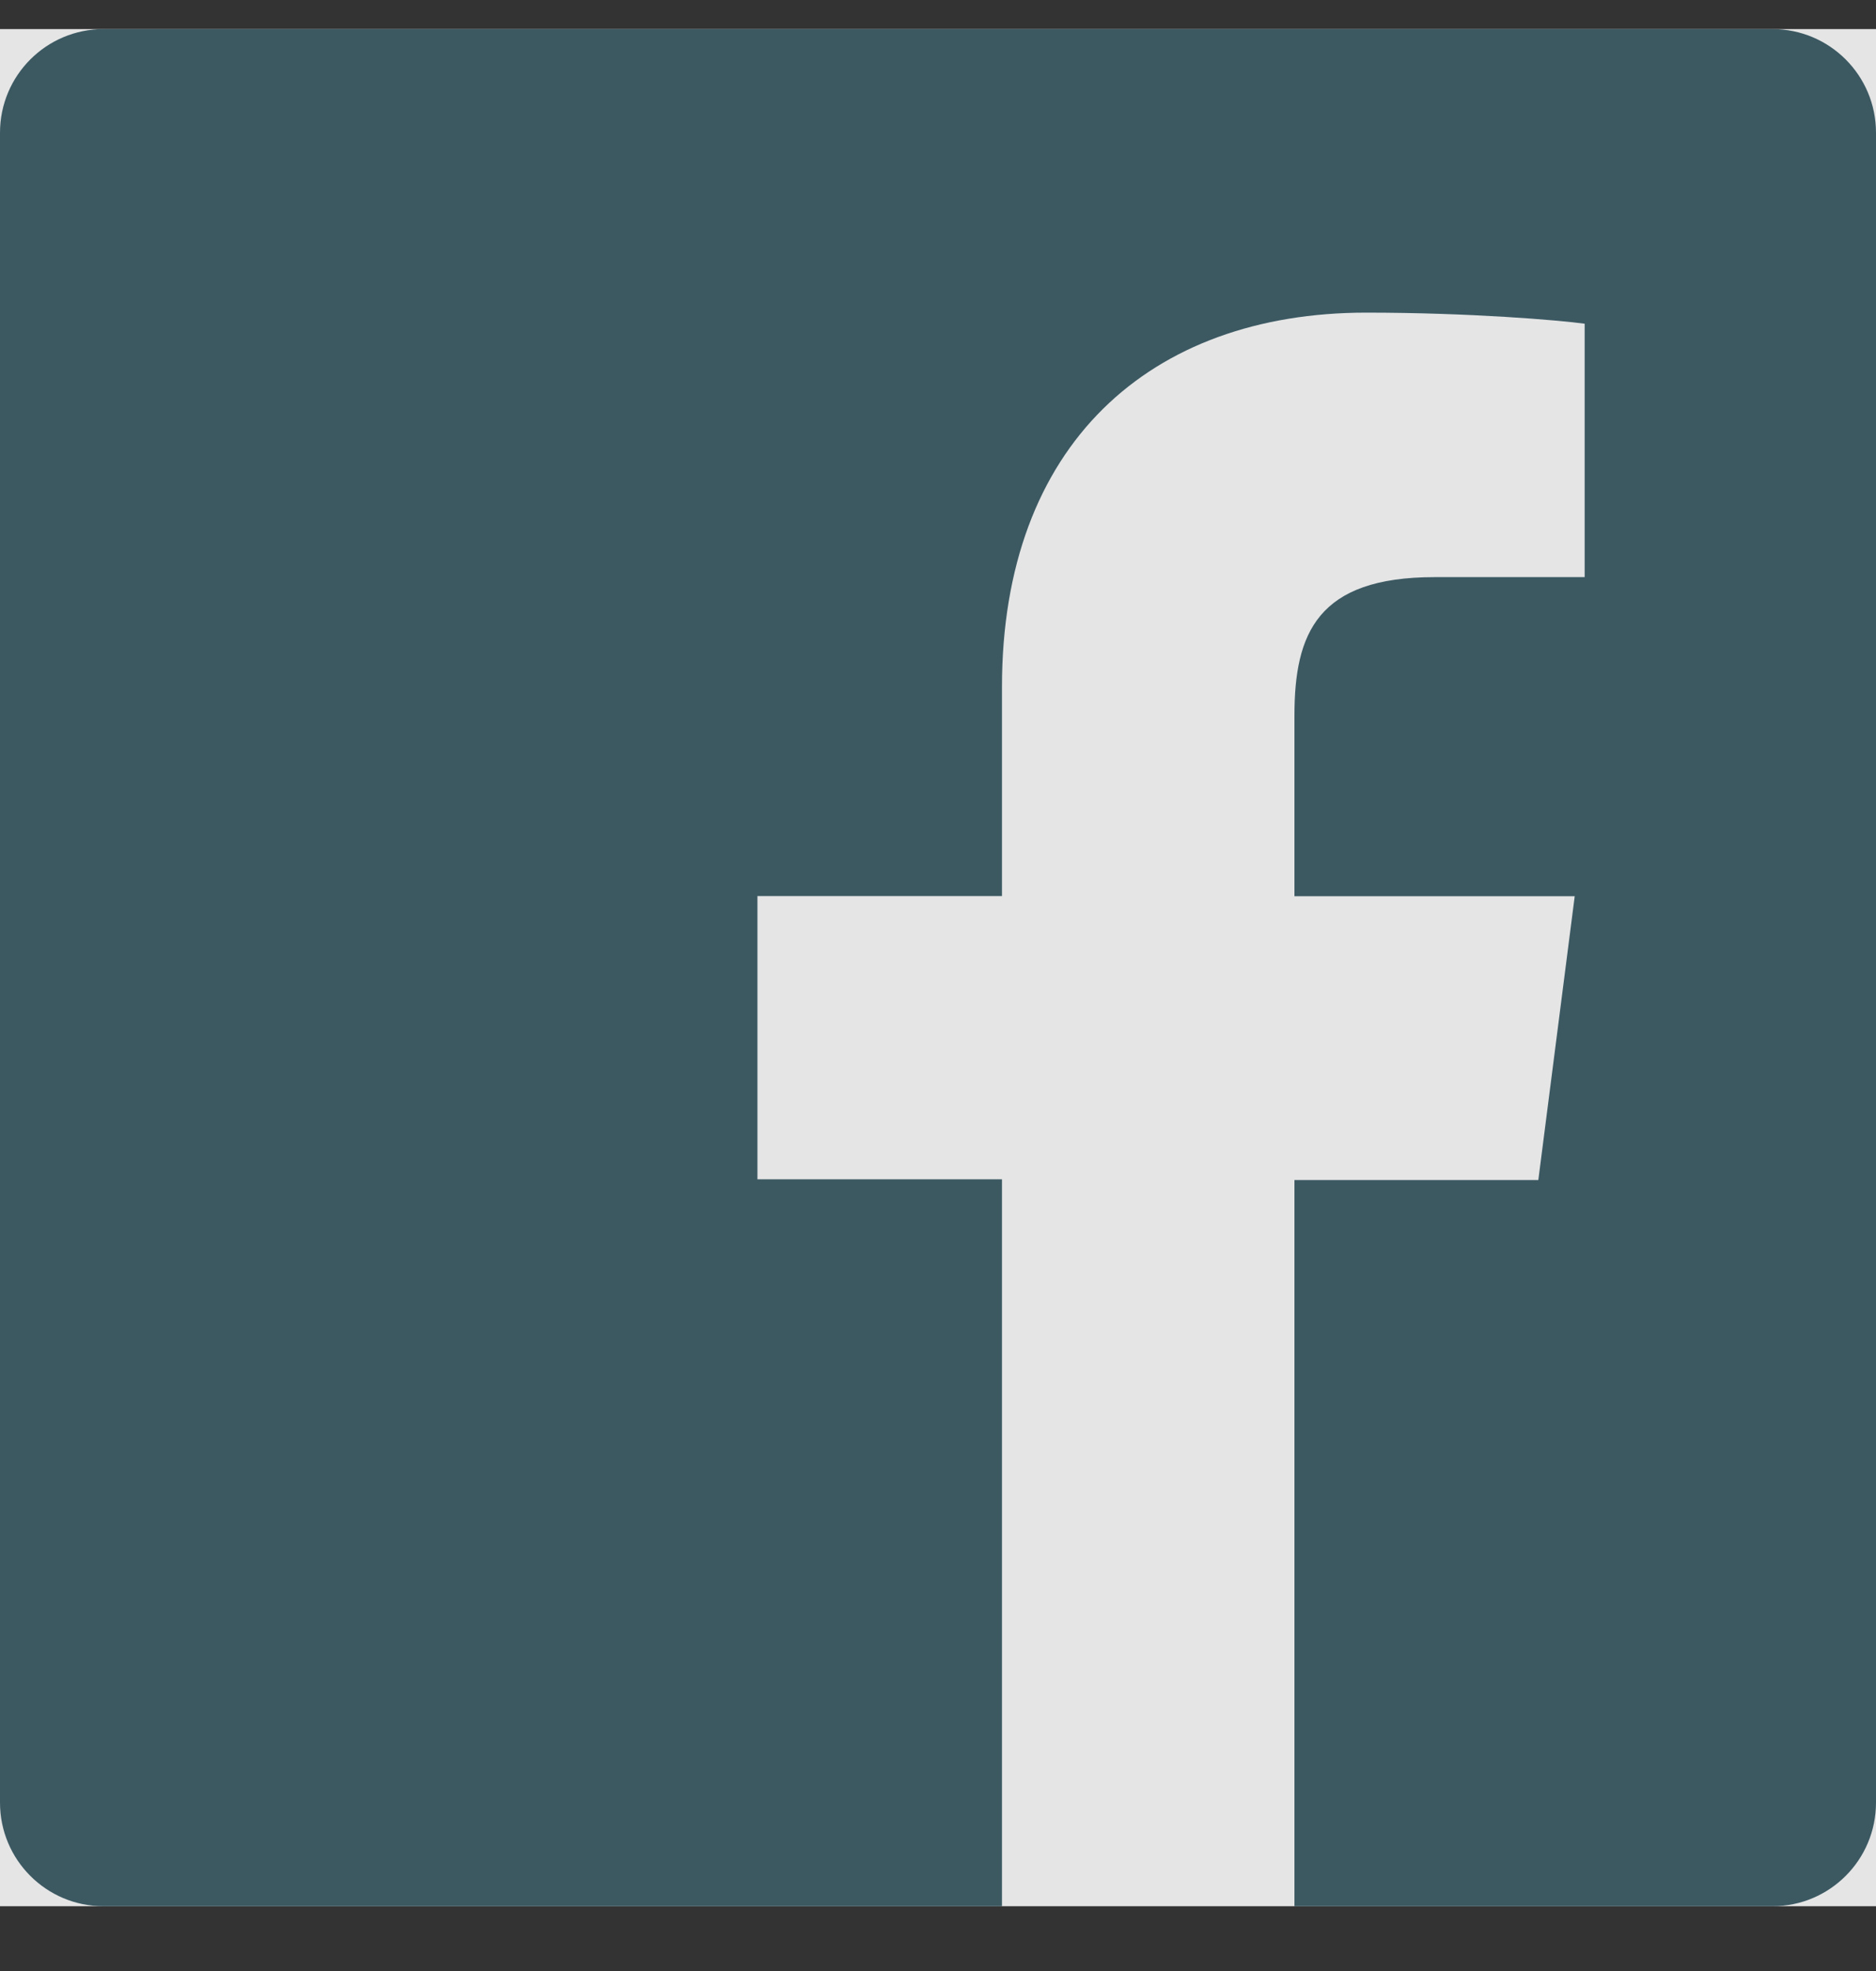 <svg width="20" height="21" viewBox="0 0 20 21" fill="none" xmlns="http://www.w3.org/2000/svg">
<rect x="0" y="0" width="20" height="21" fill="#333333" stroke="none"/>
<g opacity="0.87" clip-path="url(#clip0_16_2140)">
<path d="M20 0.31H0V20.31H20V0.31Z" fill="white"/>
<path d="M18.896 0.31H1.104C0.494 0.31 0 0.804 0 1.414V19.206C0 19.816 0.494 20.31 1.104 20.31H10.682V12.565H8.075V9.547H10.682V7.319C10.682 4.736 12.26 3.331 14.565 3.331C15.669 3.331 16.617 3.411 16.894 3.449V6.149H15.294C14.044 6.149 13.8 6.749 13.8 7.624V9.549H16.788L16.4 12.573H13.8V20.31H18.896C19.506 20.31 20 19.816 20 19.206V1.414C20 0.804 19.506 0.31 18.896 0.31Z" fill="#3D5E69"/>
</g>
<defs>
<clipPath id="clip0_16_2140">
<rect width="20" height="20" fill="white" transform="translate(0 0.31)"/>
</clipPath>
</defs>
</svg>
